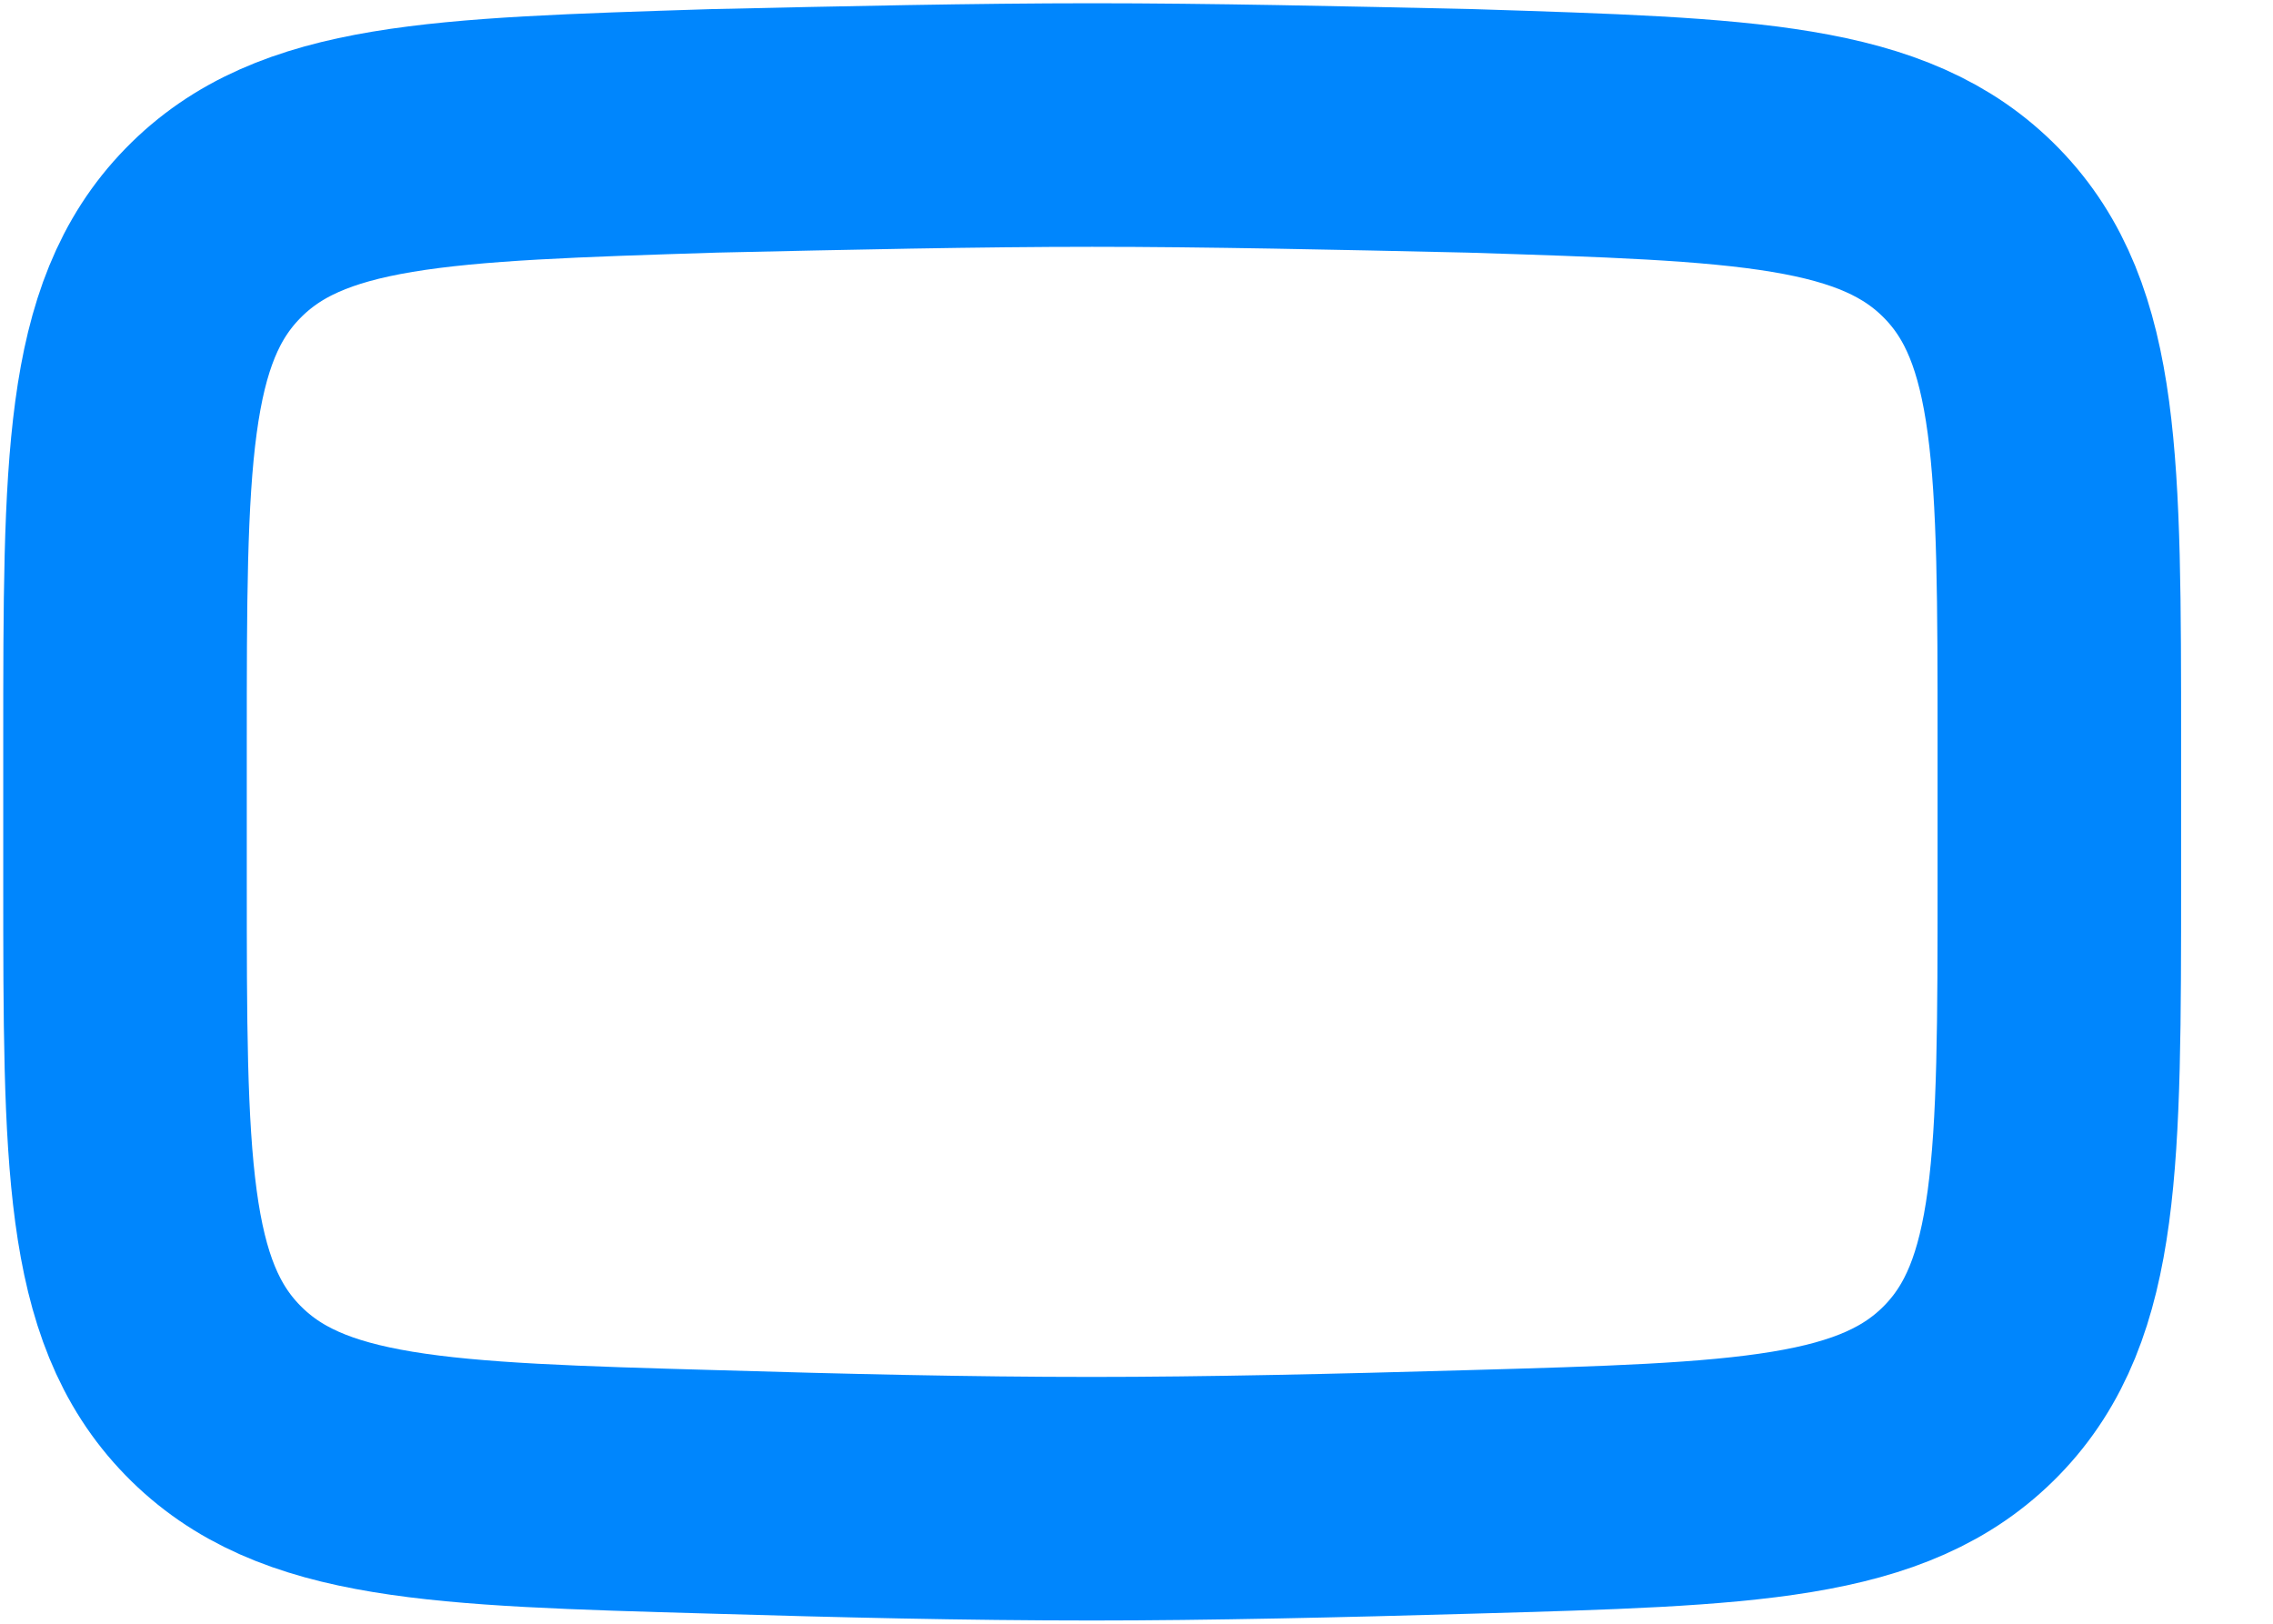 <svg width="14" height="10" viewBox="0 0 14 10" fill="none" xmlns="http://www.w3.org/2000/svg">
<path d="M0.77 5.423V4.577C0.77 2.856 0.77 1.992 1.31 1.438C1.849 0.884 2.699 0.86 4.397 0.806C5.201 0.788 6.023 0.77 6.727 0.77C7.431 0.77 8.253 0.788 9.058 0.806C10.756 0.86 11.606 0.884 12.145 1.438C12.684 1.992 12.684 2.856 12.684 4.577V5.423C12.684 7.144 12.684 8.008 12.145 8.562C11.606 9.116 10.757 9.14 9.058 9.188C8.254 9.211 7.432 9.23 6.727 9.23C5.951 9.23 5.174 9.211 4.397 9.188C2.699 9.14 1.849 9.116 1.31 8.562C0.77 8.008 0.77 7.144 0.77 5.423Z" stroke="#0086FD" stroke-width="1.5"/>
</svg>
